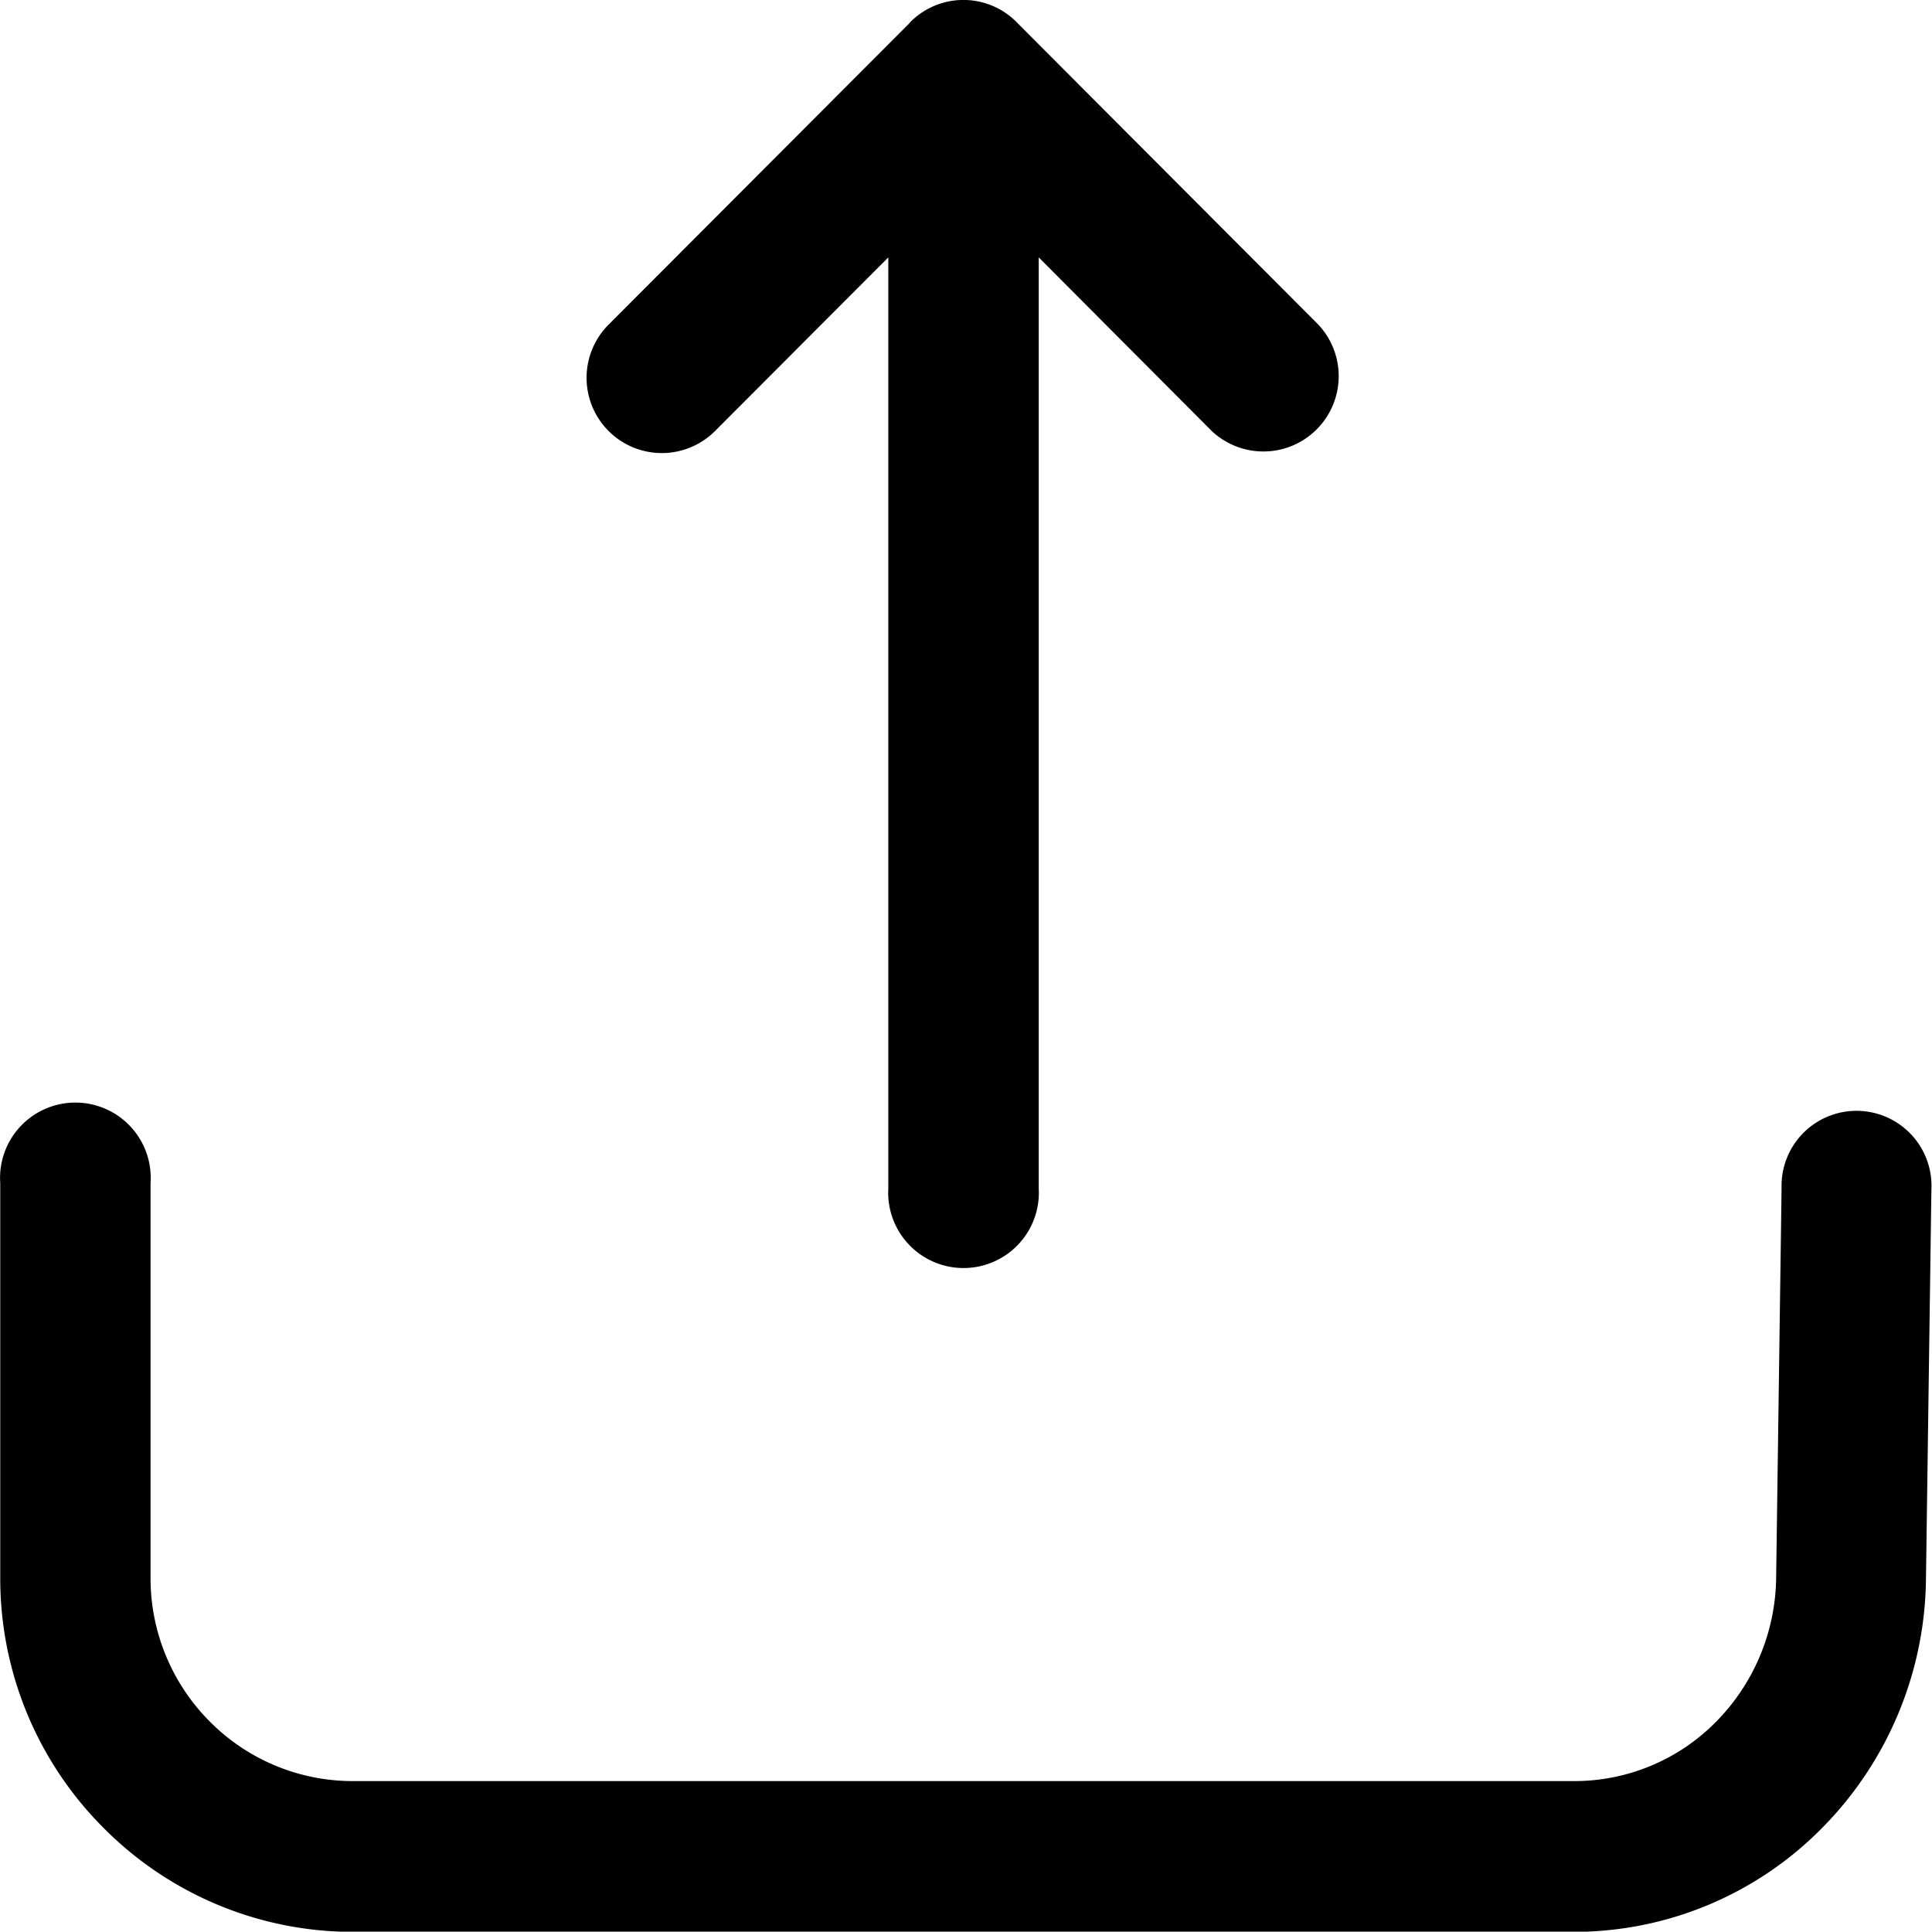 <svg id="Component_2_1" data-name="Component 2 – 1" xmlns="http://www.w3.org/2000/svg" width="16.003" height="16" viewBox="0 0 16.003 16">
  <path id="Path_2" data-name="Path 2" d="M7.2,17a.624.624,0,1,1,1.245,0v3.275a1.68,1.68,0,0,0,.491,1.185h0a1.668,1.668,0,0,0,1.181.493H20.24a1.647,1.647,0,0,0,1.17-.489,1.725,1.725,0,0,0,.5-1.195l.045-3.23a.621.621,0,1,1,1.241.014l-.045,3.23a2.976,2.976,0,0,1-.866,2.064,2.886,2.886,0,0,1-2.05.855H10.12a2.909,2.909,0,0,1-2.062-.859v0A2.92,2.92,0,0,1,7.2,20.274V17Zm7.538-9.616-.011.012L12.24,9.888a.623.623,0,1,0,.88.883l1.436-1.439v7.712a.624.624,0,1,0,1.246,0V9.332l1.435,1.44a.624.624,0,0,0,.88-.884L15.63,7.395a.62.62,0,0,0-.892-.012Z" transform="translate(-7.198 -7.2)" fill-rule="evenodd"/>
</svg>
